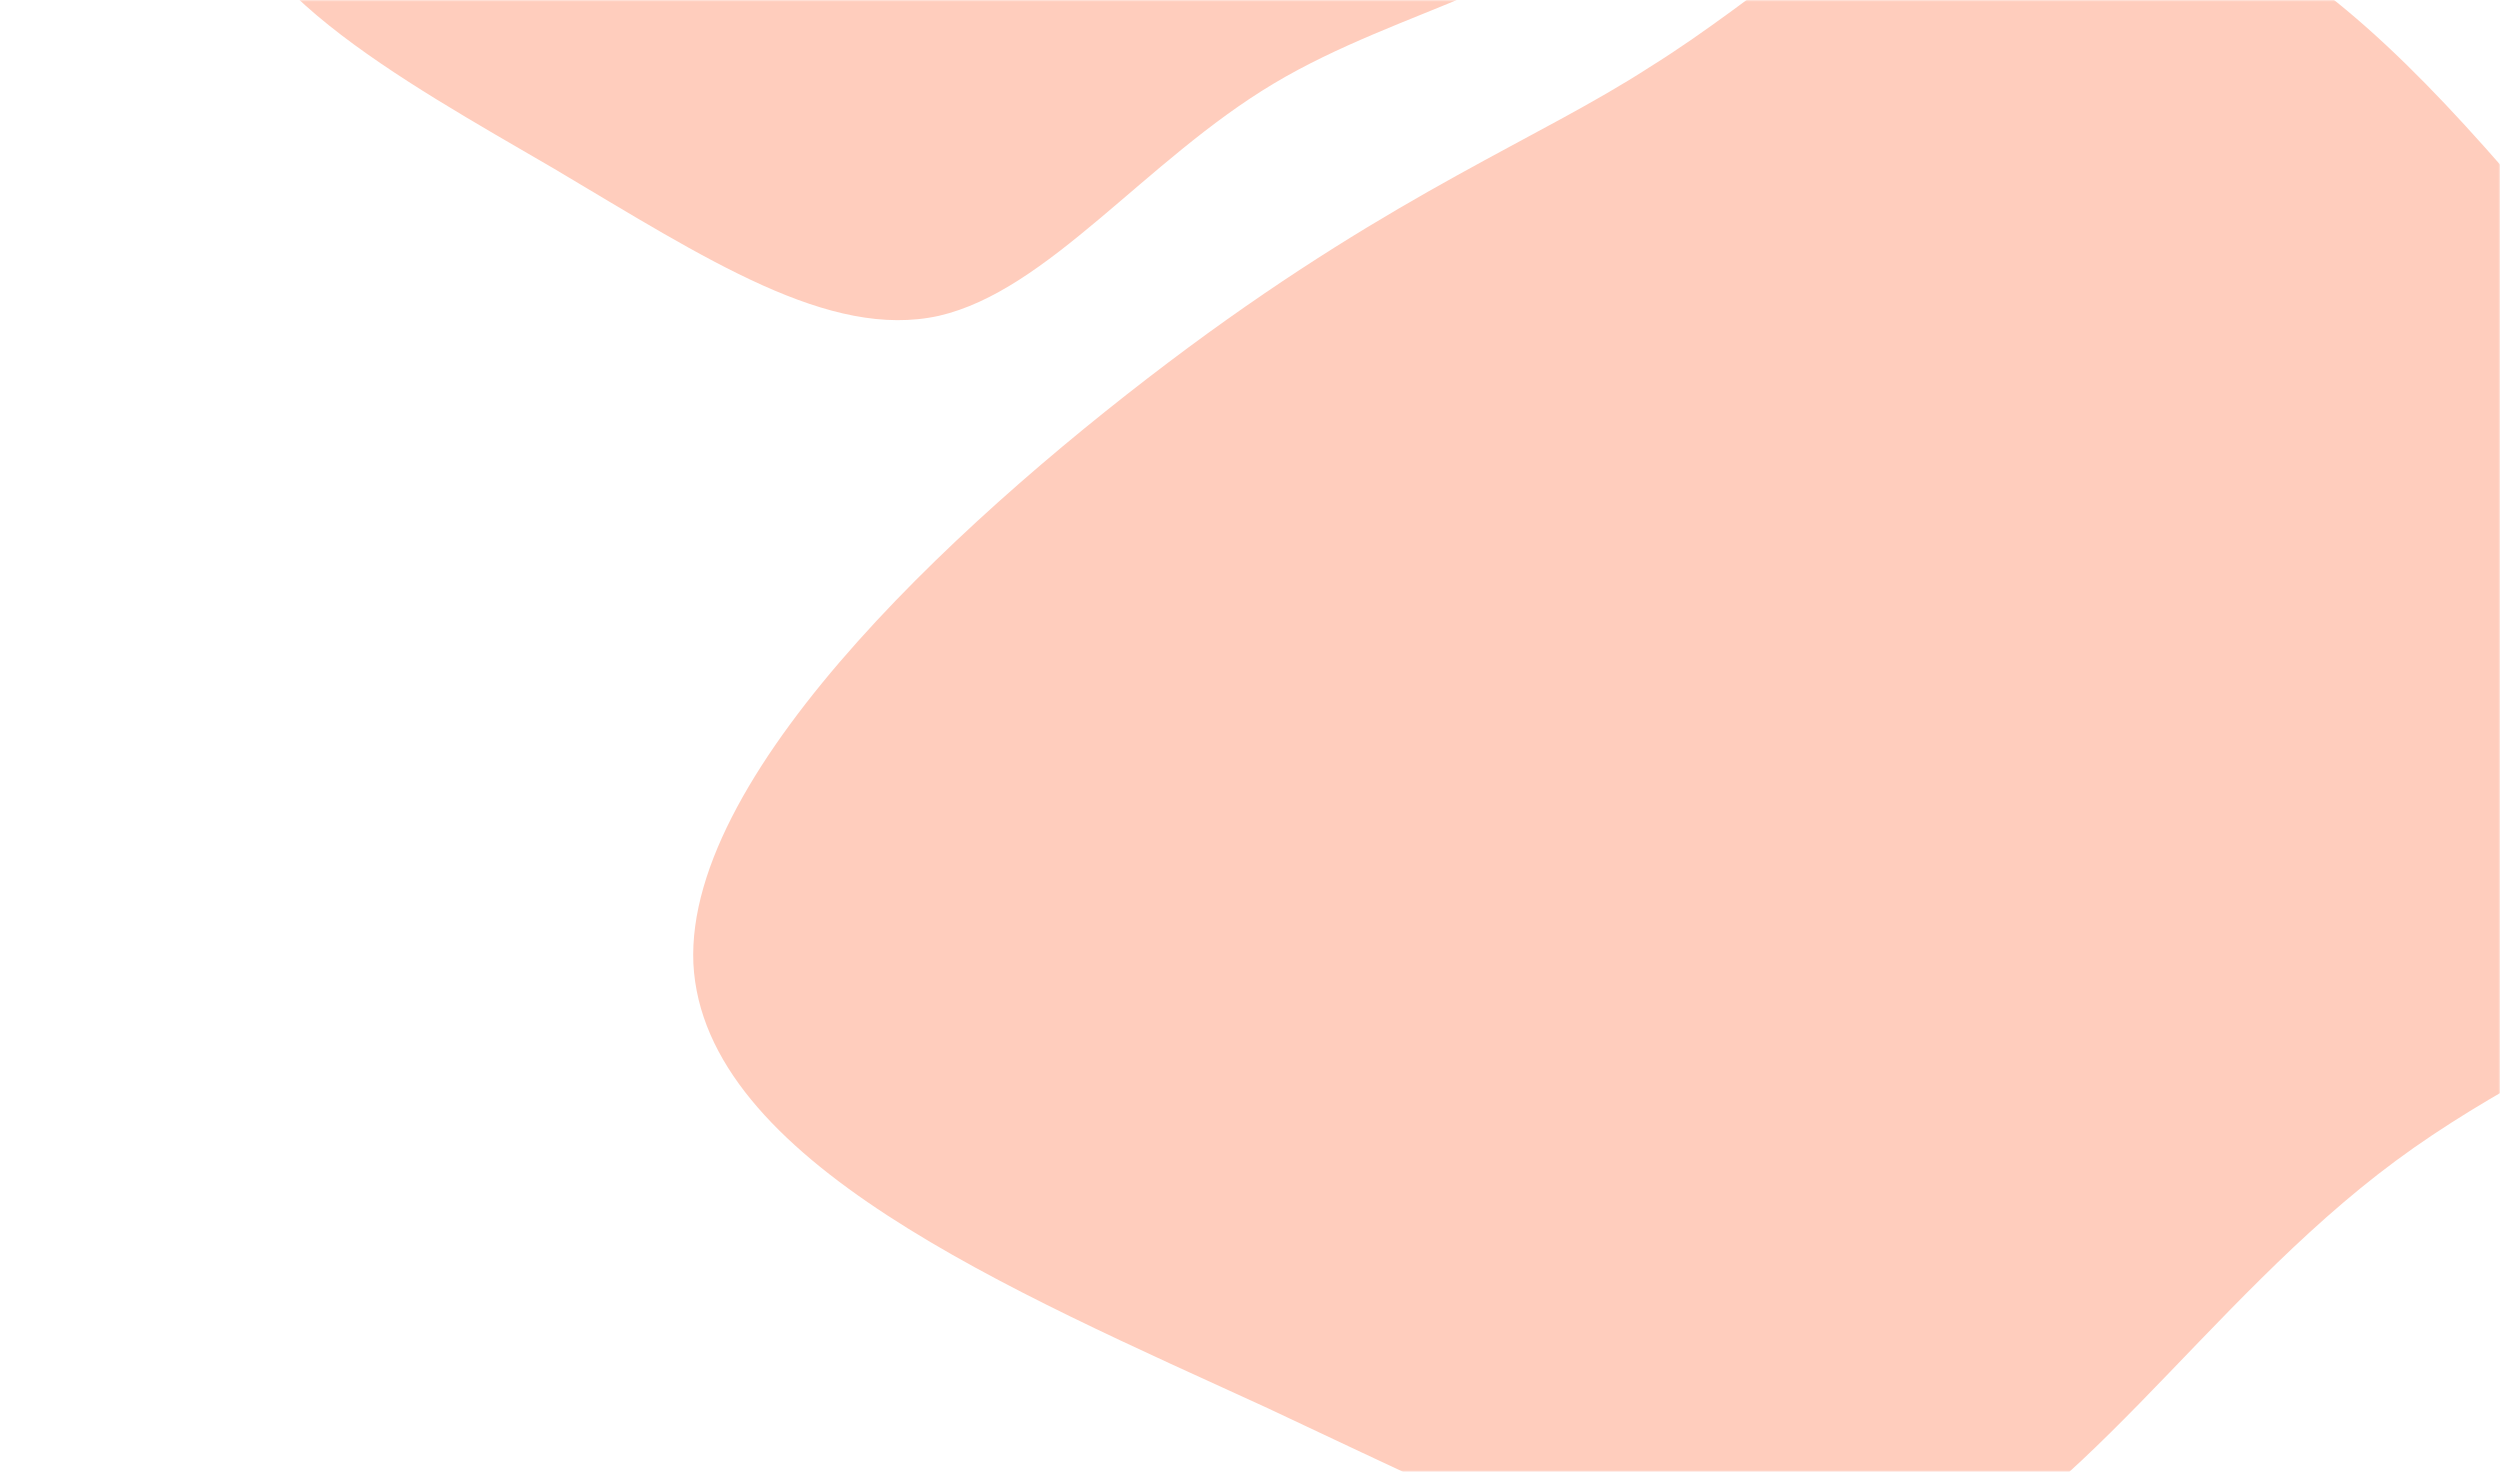<svg width="727" height="428" viewBox="0 0 727 428" fill="none" xmlns="http://www.w3.org/2000/svg">
<mask id="mask0" mask-type="alpha" maskUnits="userSpaceOnUse" x="0" y="0" width="727" height="428">
<rect width="727" height="428" fill="#C4C4C4"/>
</mask>
<g mask="url(#mask0)">
<path d="M665.308 -9.994C696.644 11.462 723.574 42.574 761.765 89.241C799.955 135.908 849.408 197.594 837.657 237.824C825.905 278.055 752.462 296.292 696.644 337.595C640.827 378.898 602.147 443.267 552.695 459.895C503.242 475.987 443.019 444.34 368.595 409.473C293.683 375.144 204.571 337.595 201.633 280.2C199.185 223.342 283.401 147.172 345.583 101.042C407.276 55.447 447.425 40.428 479.74 19.508C512.545 -0.875 538.006 -27.159 568.363 -34.668C598.719 -42.178 634.462 -30.913 665.308 -9.994Z" fill="#FFCDBD"/>
<path d="M372.073 -194.524C390.317 -179.213 405.218 -158.146 426.195 -126.681C447.173 -95.216 474.258 -53.688 464.46 -29.299C454.662 -4.91 407.707 1.974 370.341 24.333C332.974 46.692 304.89 84.497 273.008 91.846C241.158 98.86 205.509 75.419 161.196 49.1C116.544 23.086 63.228 -5.807 64.91 -41.808C66.864 -77.445 124.09 -119.825 165.725 -144.808C207.022 -169.485 233 -176.4 254.45 -187.477C276.172 -198.189 293.673 -213.034 313.079 -215.862C332.485 -218.689 354.103 -209.47 372.073 -194.524Z" fill="#FFCDBD"/>
</g>
</svg>
